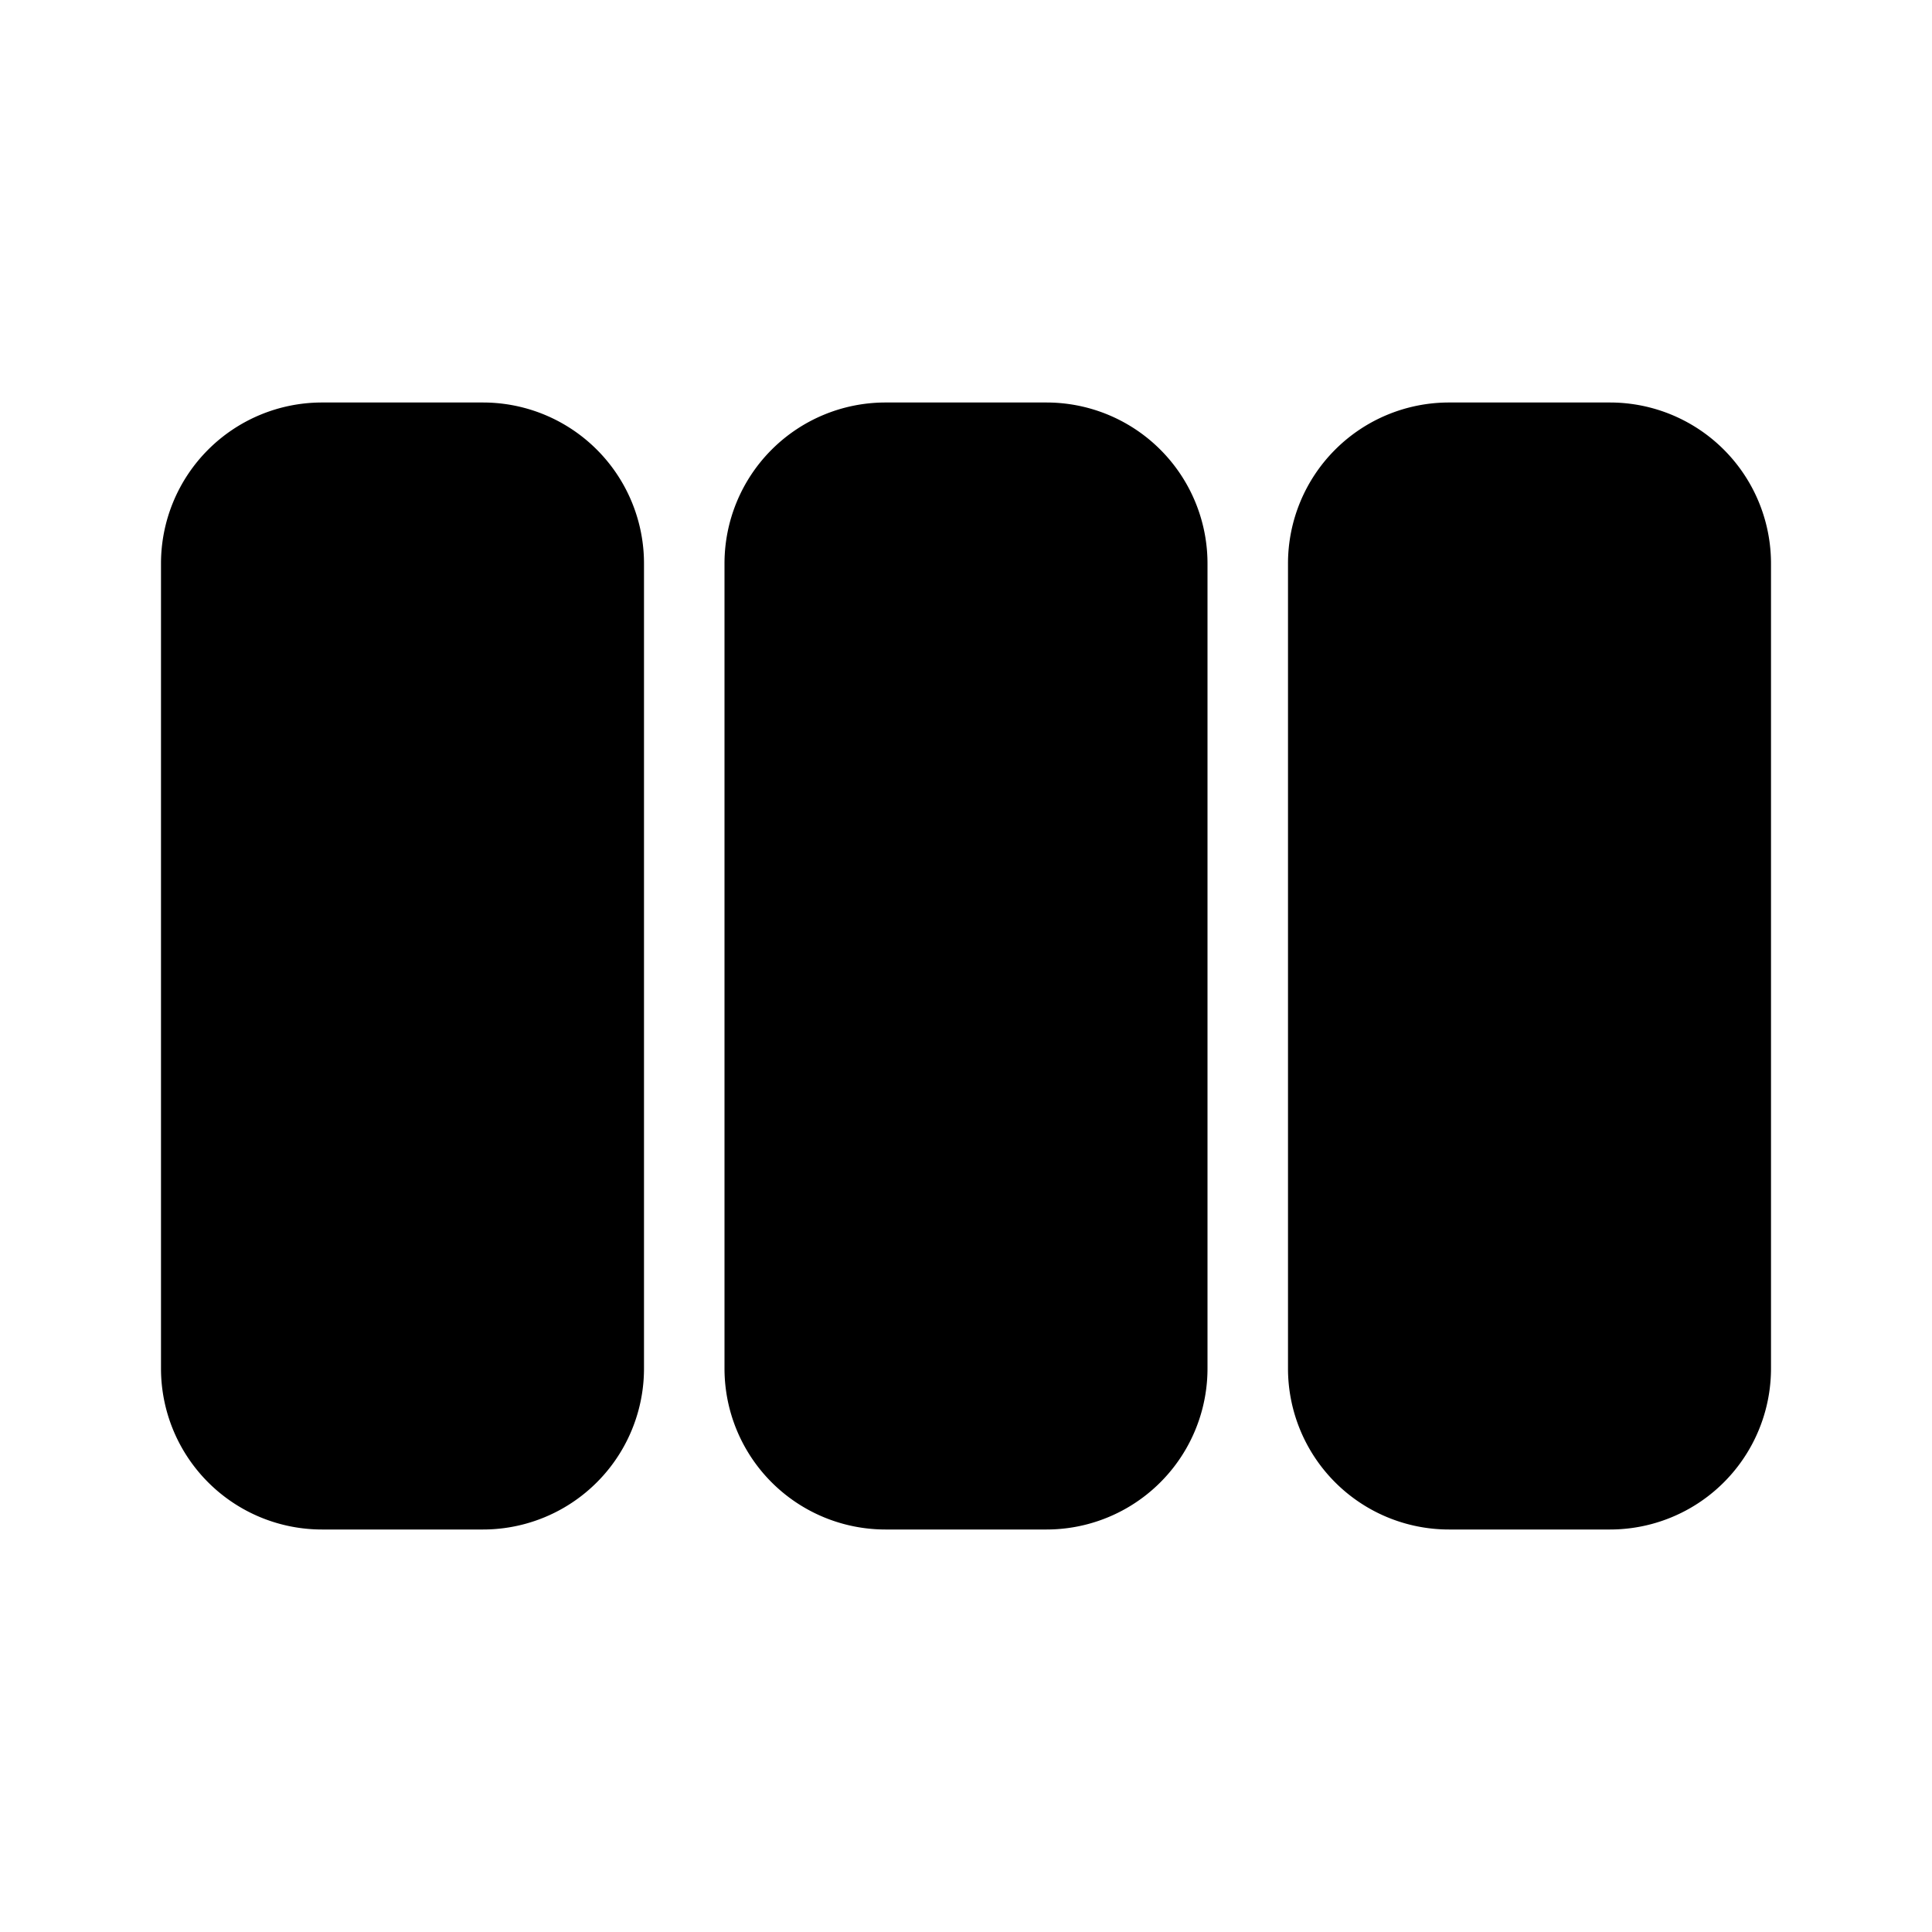 <svg fill="none" xmlns="http://www.w3.org/2000/svg" viewBox="0 0 24 24"><path fill-rule="evenodd" clip-rule="evenodd" d="M2 7a2 2 0 012-2h2a2 2 0 012 2v10a2 2 0 01-2 2H4a2 2 0 01-2-2V7zm14 0a2 2 0 012-2h2a2 2 0 012 2v10a2 2 0 01-2 2h-2a2 2 0 01-2-2V7zm-5-2a2 2 0 00-2 2v10a2 2 0 002 2h2a2 2 0 002-2V7a2 2 0 00-2-2h-2z" fill="currentColor"/></svg>